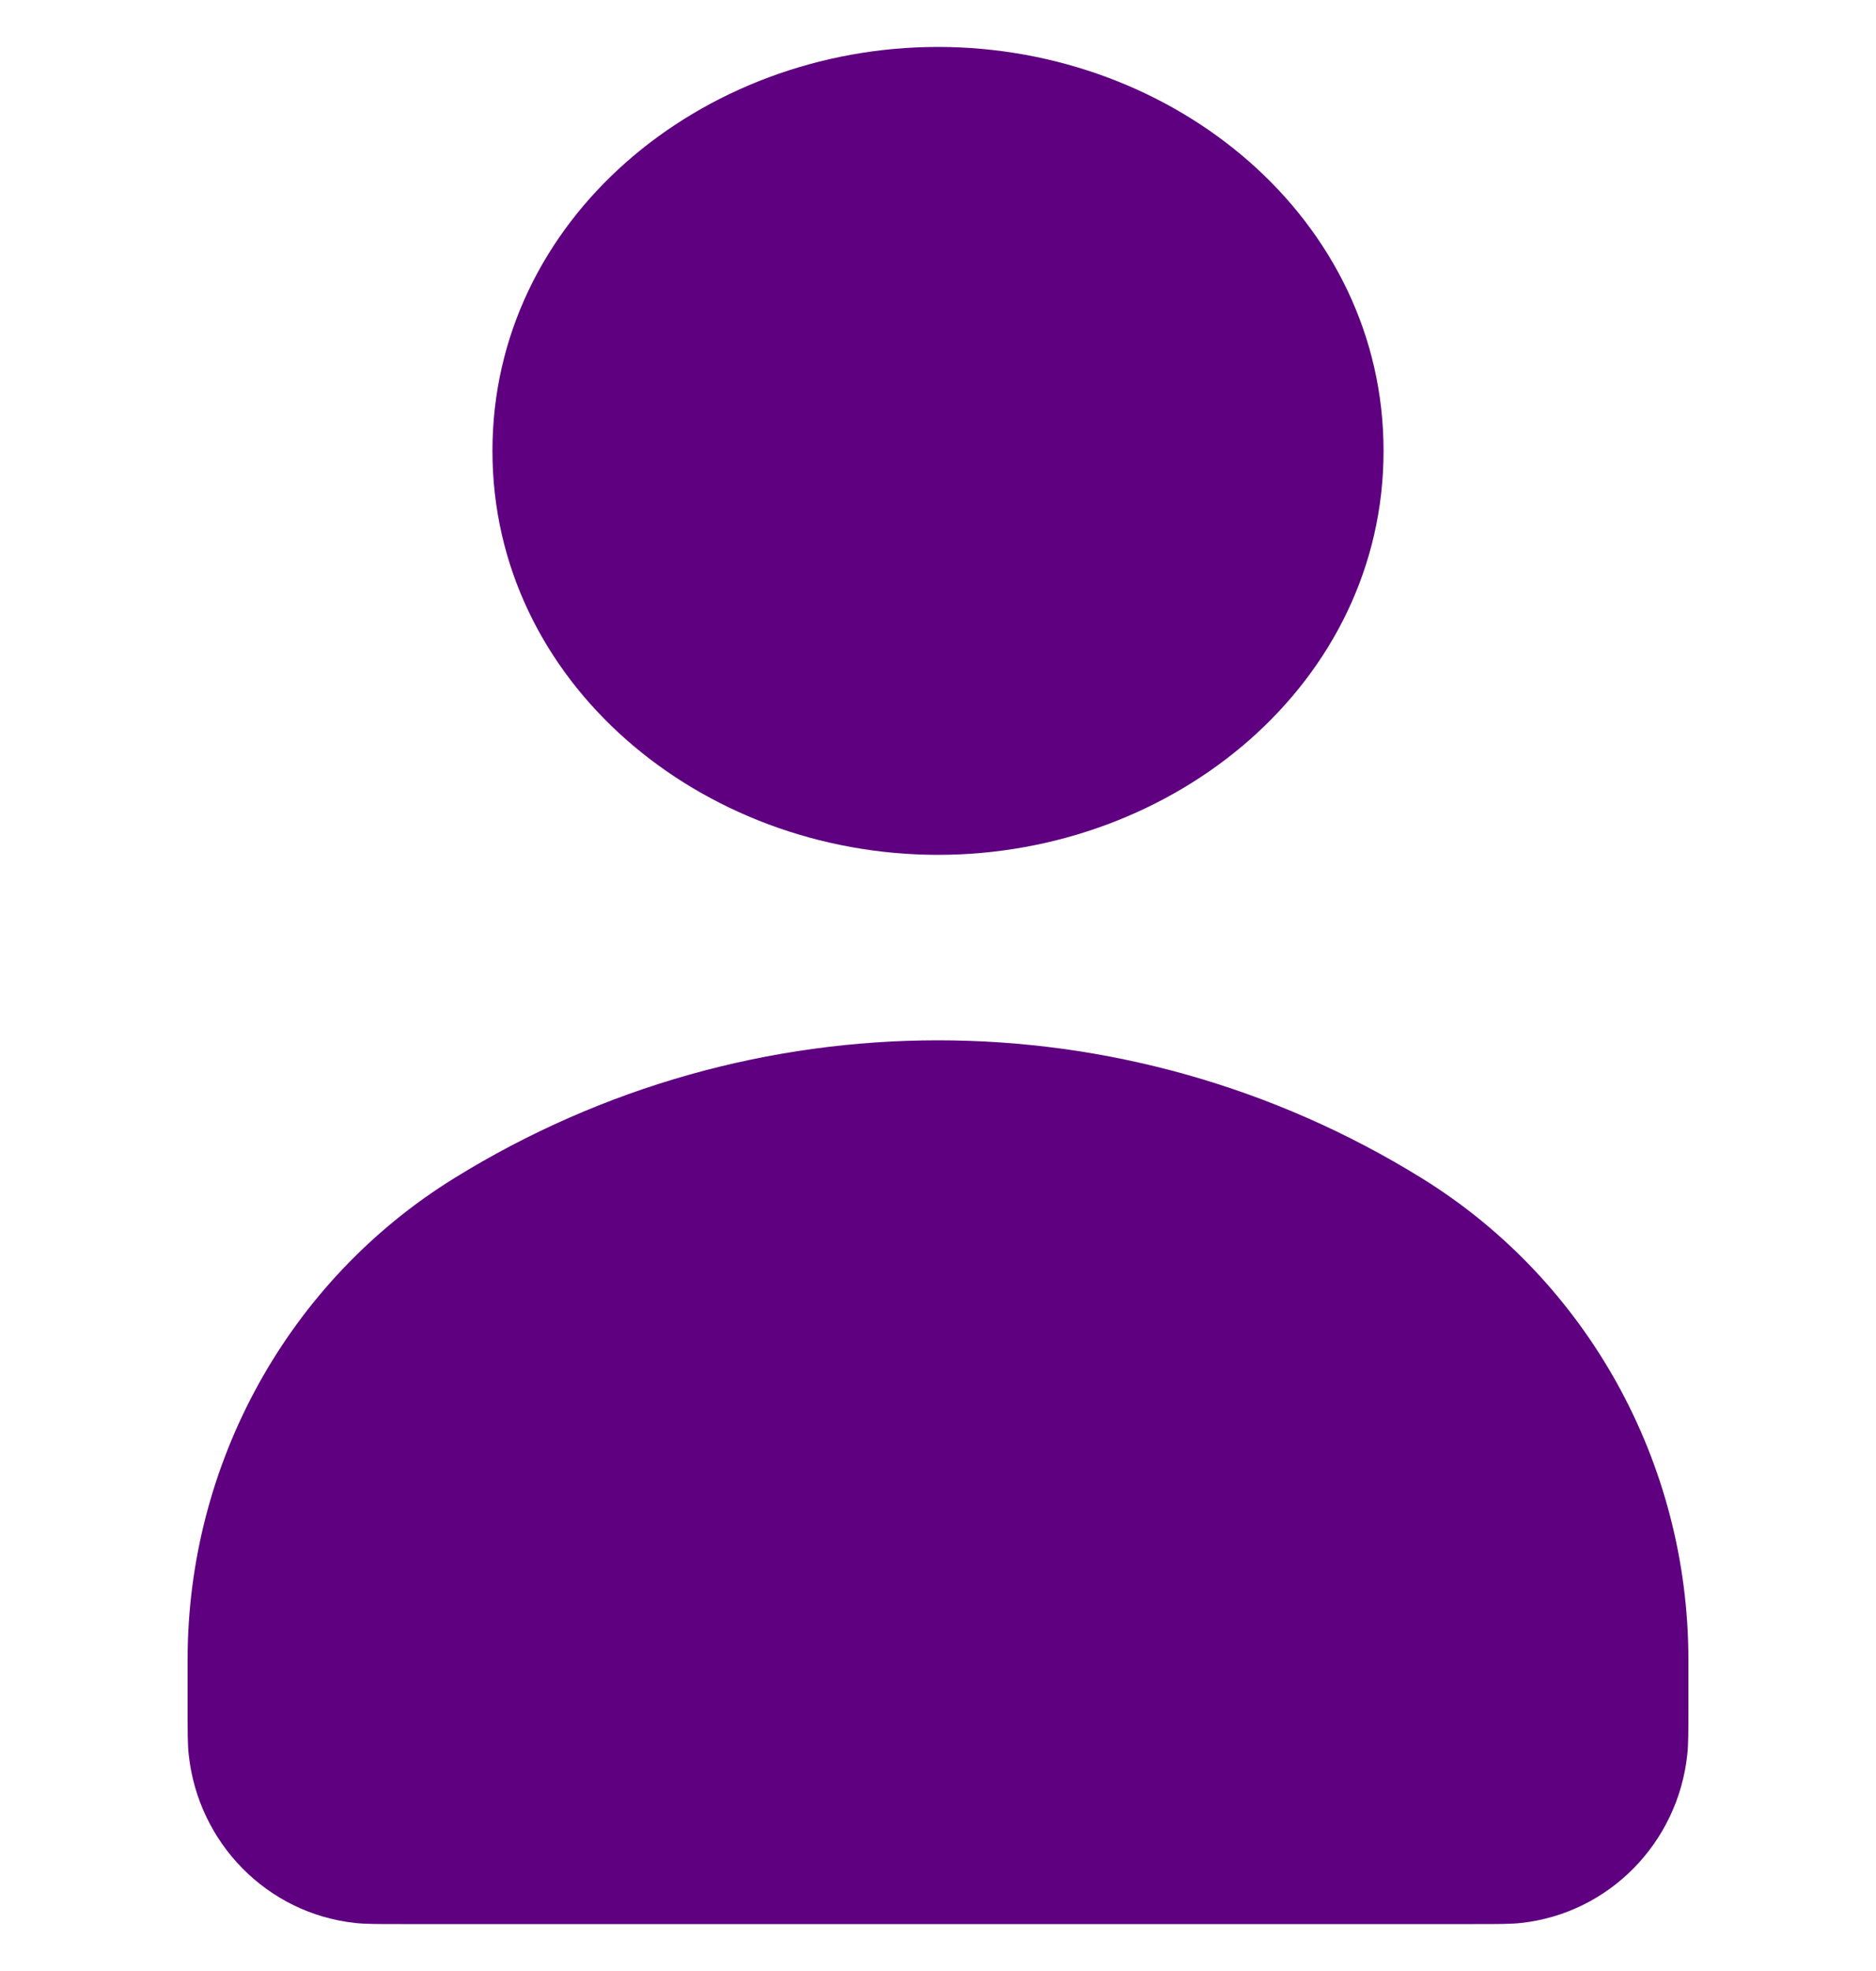 <svg width="20" height="21" viewBox="0 0 20 21" fill="none" xmlns="http://www.w3.org/2000/svg">
<path d="M5.25 4.804C5.25 2.335 7.474 0.5 10 0.5C12.526 0.5 14.75 2.335 14.75 4.804C14.75 7.273 12.526 9.108 10 9.108C7.474 9.108 5.25 7.273 5.25 4.804Z" fill="#5F0080"/>
<path d="M3.782 20.488C3.891 20.5 4.02 20.5 4.278 20.5H15.722C15.98 20.5 16.109 20.5 16.218 20.488C17.15 20.385 17.886 19.64 17.988 18.696C18 18.586 18 18.455 18 18.194V17.683C18 15.589 16.924 13.646 15.159 12.554C11.992 10.594 8.008 10.594 4.841 12.554C3.076 13.646 2 15.589 2 17.683V18.194C2 18.455 2 18.586 2.012 18.696C2.114 19.64 2.85 20.385 3.782 20.488Z" fill="#5F0080"/>
</svg>
